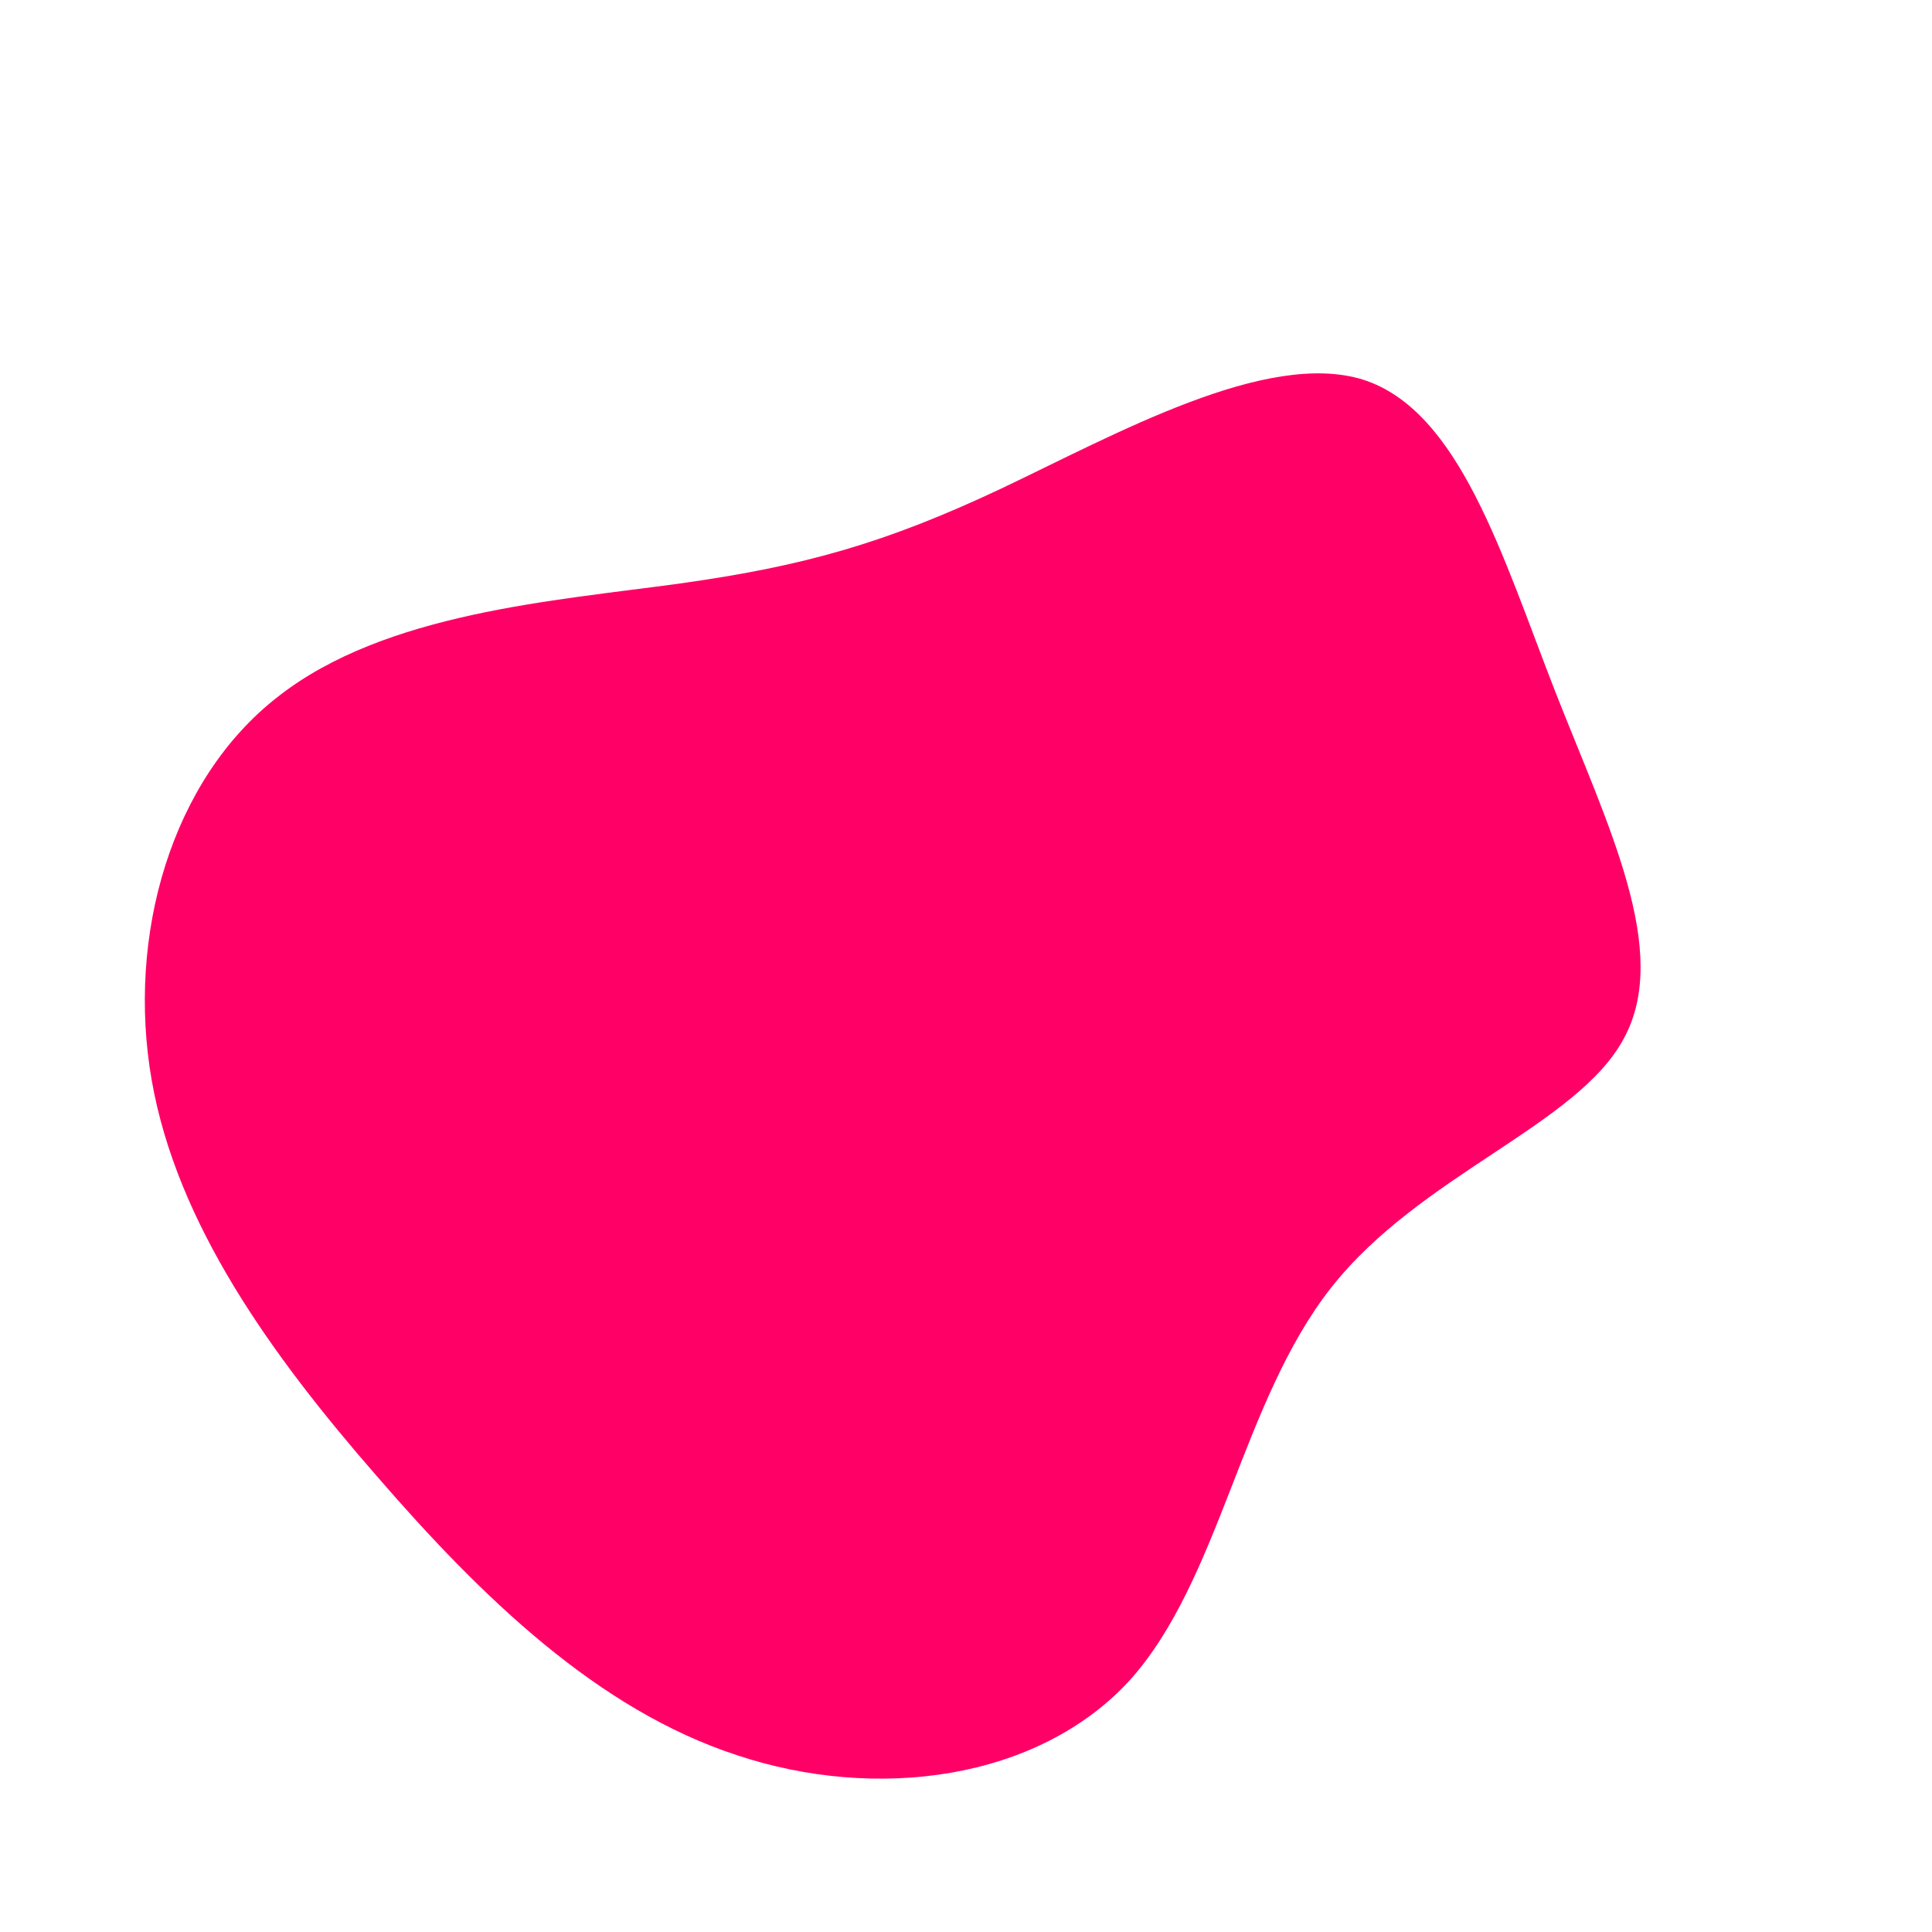 <?xml version="1.0" standalone="no"?>
<svg viewBox="0 0 200 200" xmlns="http://www.w3.org/2000/svg">
  <path fill="#FF0066" d="M41.1,-60.7C51.1,-57.5,55.5,-42.5,61,-28.4C66.5,-14.4,73,-1.5,68.1,7.5C63.3,16.5,47,21.6,37.8,33.3C28.5,45.1,26.3,63.6,16.9,74C7.4,84.3,-9.3,86.5,-23.7,81.7C-38.1,77,-50.1,65.4,-61,52.8C-71.9,40.3,-81.7,26.7,-84.3,11.8C-86.9,-3.1,-82.3,-19.3,-71.2,-27.9C-60.1,-36.6,-42.6,-37.8,-29.6,-39.6C-16.7,-41.4,-8.3,-43.8,3.6,-49.4C15.6,-55.1,31.1,-63.8,41.1,-60.7Z" transform="translate(100 100)" />
</svg>
